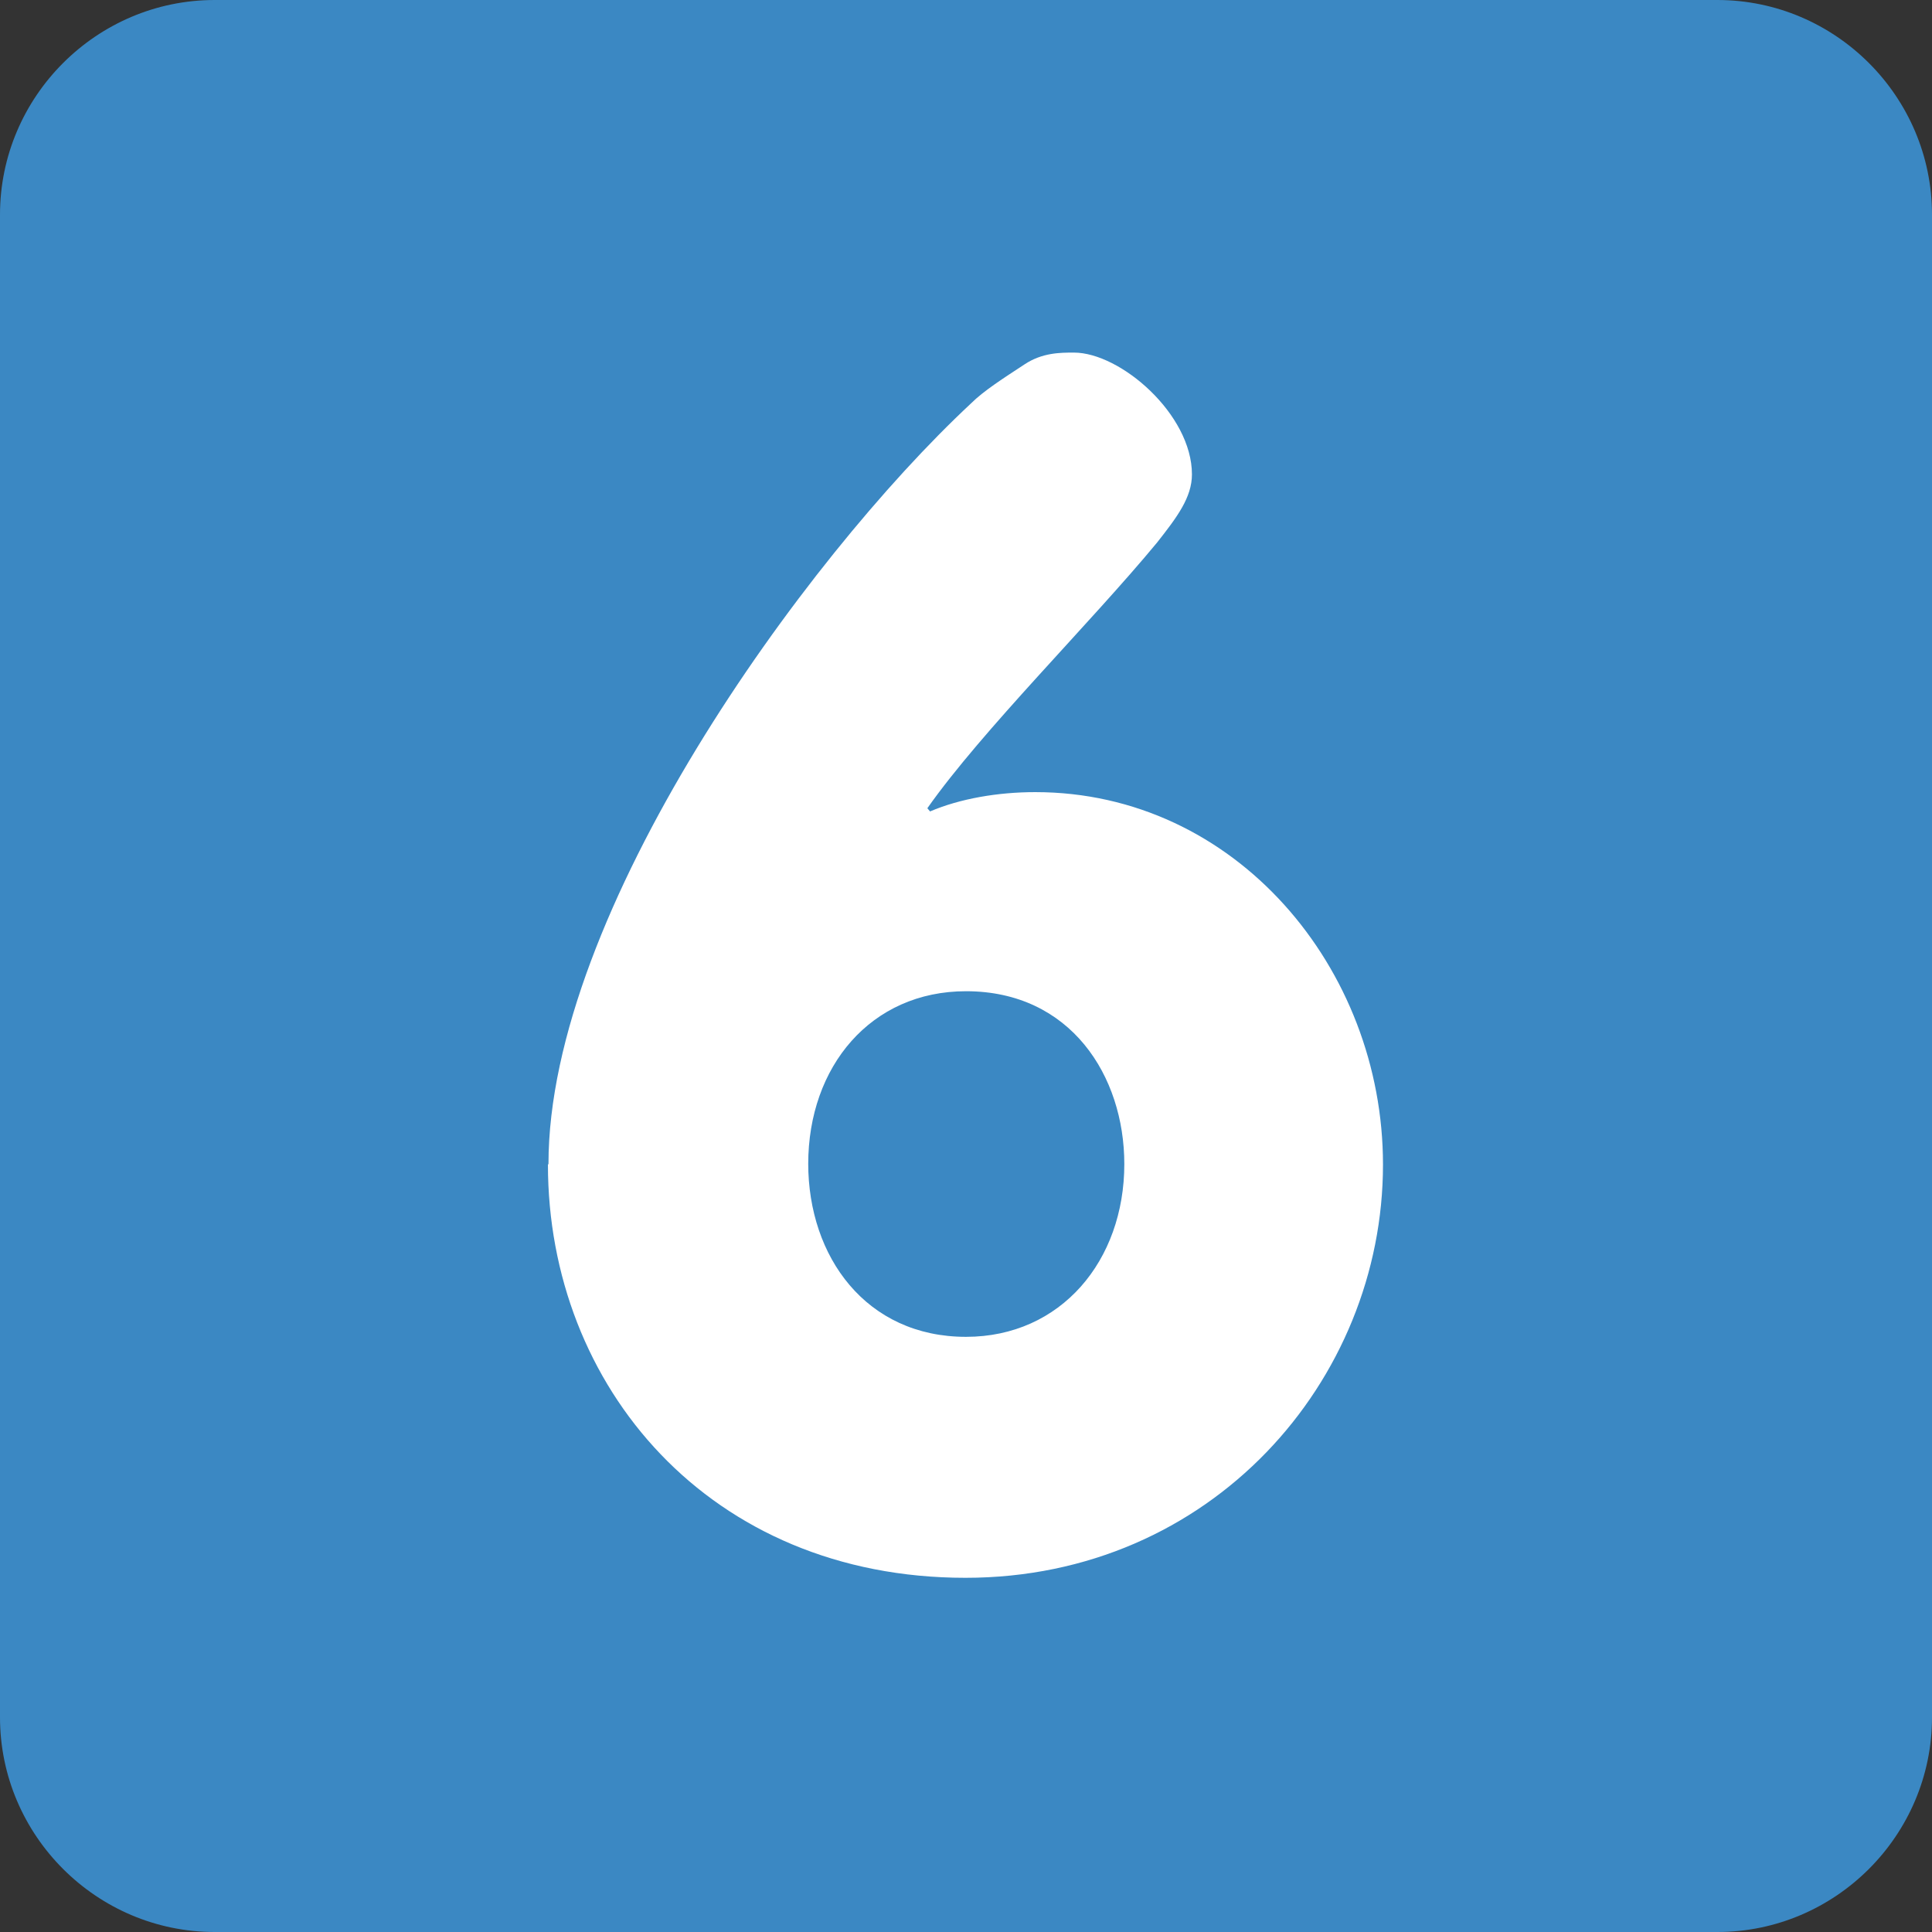 <svg xmlns="http://www.w3.org/2000/svg" viewBox="0 0 45 45" enable-background="new 0 0 45 45"><rect x="0" y="0" width="45" height="45" fill="#333333" stroke="none"/><defs><clipPath id="a"><path d="M0 36h36V0H0v36z"/></clipPath></defs><g><g><g clip-path="url(#a)" transform="matrix(1.25 0 0 -1.25 0 45)"><g><path fill="#3b88c3" d="M36 4c0-2.2-1.8-4-4-4H4C1.8 0 0 1.8 0 4v28c0 2.2 1.8 4 4 4h28c2.2 0 4-1.8 4-4V4z"/></g><g><path fill="#fff" d="M15.06 14.32c0-1.74 1.08-3.23 2.94-3.23 1.77 0 2.95 1.42 2.95 3.22 0 1.64-1 3.22-2.95 3.22-1.77 0-2.94-1.4-2.94-3.22m-4.84 0c0 4.68 4.74 11.25 7.87 14.17.24.24.62.48 1 .73.33.22.67.22.92.22.87 0 2.2-1.15 2.2-2.27 0-.43-.28-.8-.65-1.27-1.24-1.5-3.26-3.5-4.28-4.95l.05-.06c.56.24 1.27.36 1.96.36 3.73 0 6.48-3.28 6.48-6.94 0-4.03-3.2-7.7-7.78-7.7-4.77 0-7.78 3.57-7.78 7.7"/></g></g></g></g></svg>